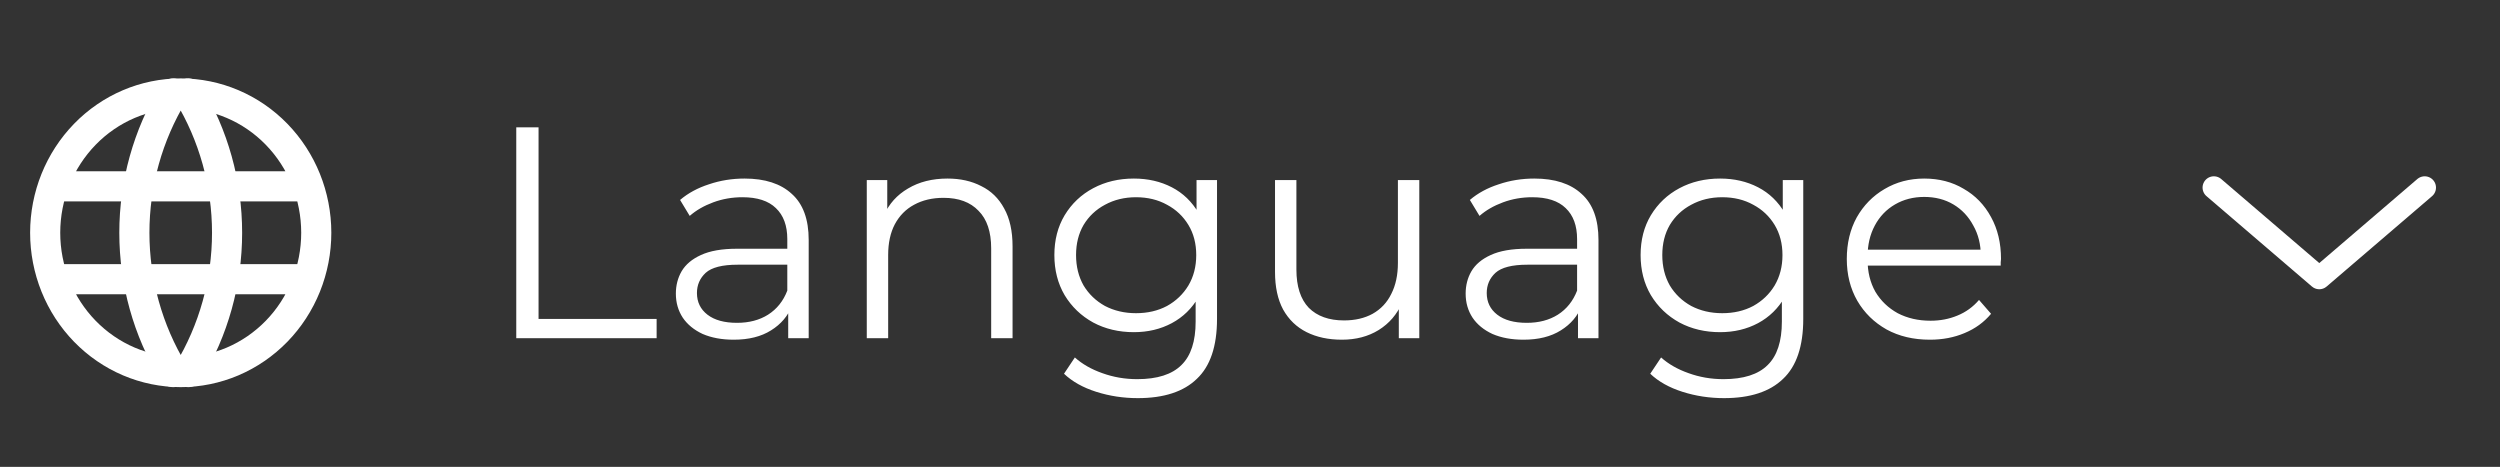 <svg width="166" height="31" viewBox="0 0 166 31" fill="none" xmlns="http://www.w3.org/2000/svg">
<rect x="0" y="0" width="166" height="31" fill="#333333" stroke="none"/>
<path d="M3.6 12.373H20.4M3.6 18.539H20.4M3 15.456C3 16.671 3.233 17.873 3.685 18.996C4.137 20.118 4.8 21.138 5.636 21.997C6.472 22.855 7.464 23.537 8.556 24.002C9.648 24.467 10.818 24.706 12 24.706C13.182 24.706 14.352 24.467 15.444 24.002C16.536 23.537 17.528 22.855 18.364 21.997C19.2 21.138 19.863 20.118 20.315 18.996C20.767 17.873 21 16.671 21 15.456C21 13.003 20.052 10.65 18.364 8.915C16.676 7.18 14.387 6.206 12 6.206C9.613 6.206 7.324 7.18 5.636 8.915C3.948 10.65 3 13.003 3 15.456Z" stroke="white" stroke-width="2" stroke-linecap="round" stroke-linejoin="round"/>
<path d="M11.5 6.206C9.815 8.98 8.922 12.185 8.922 15.456C8.922 18.726 9.815 21.931 11.5 24.706M12.5 6.206C14.184 8.98 15.078 12.185 15.078 15.456C15.078 18.726 14.184 21.931 12.5 24.706" stroke="white" stroke-width="2" stroke-linecap="round" stroke-linejoin="round"/>
<path d="M34.28 22.456V8.456H35.76V21.176H43.6V22.456H34.28ZM52.337 22.456V20.136L52.277 19.756V15.876C52.277 14.982 52.024 14.296 51.517 13.816C51.024 13.336 50.284 13.096 49.297 13.096C48.617 13.096 47.971 13.209 47.357 13.436C46.744 13.662 46.224 13.963 45.797 14.336L45.157 13.276C45.691 12.822 46.331 12.476 47.077 12.236C47.824 11.982 48.611 11.856 49.437 11.856C50.797 11.856 51.844 12.196 52.577 12.876C53.324 13.543 53.697 14.562 53.697 15.936V22.456H52.337ZM48.717 22.556C47.931 22.556 47.244 22.429 46.657 22.176C46.084 21.909 45.644 21.549 45.337 21.096C45.031 20.629 44.877 20.096 44.877 19.496C44.877 18.949 45.004 18.456 45.257 18.016C45.524 17.562 45.951 17.203 46.537 16.936C47.137 16.656 47.937 16.516 48.937 16.516H52.557V17.576H48.977C47.964 17.576 47.257 17.756 46.857 18.116C46.471 18.476 46.277 18.922 46.277 19.456C46.277 20.056 46.511 20.536 46.977 20.896C47.444 21.256 48.097 21.436 48.937 21.436C49.737 21.436 50.424 21.256 50.997 20.896C51.584 20.523 52.011 19.989 52.277 19.296L52.597 20.276C52.331 20.969 51.864 21.523 51.197 21.936C50.544 22.349 49.717 22.556 48.717 22.556ZM62.914 11.856C63.768 11.856 64.514 12.023 65.154 12.356C65.808 12.676 66.314 13.169 66.674 13.836C67.048 14.502 67.234 15.342 67.234 16.356V22.456H65.814V16.496C65.814 15.389 65.534 14.556 64.974 13.996C64.428 13.422 63.654 13.136 62.654 13.136C61.908 13.136 61.254 13.289 60.694 13.596C60.148 13.889 59.721 14.322 59.414 14.896C59.121 15.456 58.974 16.136 58.974 16.936V22.456H57.554V11.956H58.914V14.836L58.694 14.296C59.028 13.536 59.561 12.943 60.294 12.516C61.028 12.076 61.901 11.856 62.914 11.856ZM75.55 26.436C74.59 26.436 73.67 26.296 72.79 26.016C71.91 25.736 71.197 25.336 70.65 24.816L71.37 23.736C71.863 24.176 72.47 24.523 73.19 24.776C73.923 25.043 74.697 25.176 75.51 25.176C76.843 25.176 77.823 24.863 78.45 24.236C79.076 23.622 79.39 22.663 79.39 21.356V18.736L79.59 16.936L79.45 15.136V11.956H80.81V21.176C80.81 22.989 80.363 24.316 79.47 25.156C78.59 26.009 77.283 26.436 75.55 26.436ZM75.29 22.056C74.29 22.056 73.39 21.843 72.59 21.416C71.79 20.976 71.156 20.369 70.69 19.596C70.237 18.823 70.01 17.936 70.01 16.936C70.01 15.936 70.237 15.056 70.69 14.296C71.156 13.523 71.79 12.922 72.59 12.496C73.39 12.069 74.29 11.856 75.29 11.856C76.223 11.856 77.063 12.049 77.81 12.436C78.556 12.822 79.15 13.396 79.59 14.156C80.03 14.916 80.25 15.842 80.25 16.936C80.25 18.029 80.03 18.956 79.59 19.716C79.15 20.476 78.556 21.056 77.81 21.456C77.063 21.856 76.223 22.056 75.29 22.056ZM75.43 20.796C76.203 20.796 76.89 20.636 77.49 20.316C78.09 19.983 78.563 19.529 78.91 18.956C79.257 18.369 79.43 17.696 79.43 16.936C79.43 16.176 79.257 15.509 78.91 14.936C78.563 14.363 78.09 13.916 77.49 13.596C76.89 13.262 76.203 13.096 75.43 13.096C74.67 13.096 73.983 13.262 73.37 13.596C72.77 13.916 72.296 14.363 71.95 14.936C71.617 15.509 71.45 16.176 71.45 16.936C71.45 17.696 71.617 18.369 71.95 18.956C72.296 19.529 72.77 19.983 73.37 20.316C73.983 20.636 74.67 20.796 75.43 20.796ZM89.101 22.556C88.208 22.556 87.428 22.389 86.761 22.056C86.095 21.723 85.575 21.223 85.201 20.556C84.841 19.889 84.661 19.056 84.661 18.056V11.956H86.081V17.896C86.081 19.016 86.355 19.863 86.901 20.436C87.461 20.996 88.241 21.276 89.241 21.276C89.975 21.276 90.608 21.129 91.141 20.836C91.688 20.529 92.101 20.089 92.381 19.516C92.675 18.942 92.821 18.256 92.821 17.456V11.956H94.241V22.456H92.881V19.576L93.101 20.096C92.768 20.869 92.248 21.476 91.541 21.916C90.848 22.343 90.035 22.556 89.101 22.556ZM104.779 22.456V20.136L104.719 19.756V15.876C104.719 14.982 104.465 14.296 103.959 13.816C103.465 13.336 102.725 13.096 101.739 13.096C101.059 13.096 100.412 13.209 99.799 13.436C99.185 13.662 98.665 13.963 98.239 14.336L97.599 13.276C98.132 12.822 98.772 12.476 99.519 12.236C100.265 11.982 101.052 11.856 101.879 11.856C103.239 11.856 104.285 12.196 105.019 12.876C105.765 13.543 106.139 14.562 106.139 15.936V22.456H104.779ZM101.159 22.556C100.372 22.556 99.685 22.429 99.099 22.176C98.525 21.909 98.085 21.549 97.779 21.096C97.472 20.629 97.319 20.096 97.319 19.496C97.319 18.949 97.445 18.456 97.699 18.016C97.965 17.562 98.392 17.203 98.979 16.936C99.579 16.656 100.379 16.516 101.379 16.516H104.999V17.576H101.419C100.405 17.576 99.699 17.756 99.299 18.116C98.912 18.476 98.719 18.922 98.719 19.456C98.719 20.056 98.952 20.536 99.419 20.896C99.885 21.256 100.539 21.436 101.379 21.436C102.179 21.436 102.865 21.256 103.439 20.896C104.025 20.523 104.452 19.989 104.719 19.296L105.039 20.276C104.772 20.969 104.305 21.523 103.639 21.936C102.985 22.349 102.159 22.556 101.159 22.556ZM114.476 26.436C113.516 26.436 112.596 26.296 111.716 26.016C110.836 25.736 110.122 25.336 109.576 24.816L110.296 23.736C110.789 24.176 111.396 24.523 112.116 24.776C112.849 25.043 113.622 25.176 114.436 25.176C115.769 25.176 116.749 24.863 117.376 24.236C118.002 23.622 118.316 22.663 118.316 21.356V18.736L118.516 16.936L118.376 15.136V11.956H119.736V21.176C119.736 22.989 119.289 24.316 118.396 25.156C117.516 26.009 116.209 26.436 114.476 26.436ZM114.216 22.056C113.216 22.056 112.316 21.843 111.516 21.416C110.716 20.976 110.082 20.369 109.616 19.596C109.162 18.823 108.936 17.936 108.936 16.936C108.936 15.936 109.162 15.056 109.616 14.296C110.082 13.523 110.716 12.922 111.516 12.496C112.316 12.069 113.216 11.856 114.216 11.856C115.149 11.856 115.989 12.049 116.736 12.436C117.482 12.822 118.076 13.396 118.516 14.156C118.956 14.916 119.176 15.842 119.176 16.936C119.176 18.029 118.956 18.956 118.516 19.716C118.076 20.476 117.482 21.056 116.736 21.456C115.989 21.856 115.149 22.056 114.216 22.056ZM114.356 20.796C115.129 20.796 115.816 20.636 116.416 20.316C117.016 19.983 117.489 19.529 117.836 18.956C118.182 18.369 118.356 17.696 118.356 16.936C118.356 16.176 118.182 15.509 117.836 14.936C117.489 14.363 117.016 13.916 116.416 13.596C115.816 13.262 115.129 13.096 114.356 13.096C113.596 13.096 112.909 13.262 112.296 13.596C111.696 13.916 111.222 14.363 110.876 14.936C110.542 15.509 110.376 16.176 110.376 16.936C110.376 17.696 110.542 18.369 110.876 18.956C111.222 19.529 111.696 19.983 112.296 20.316C112.909 20.636 113.596 20.796 114.356 20.796ZM128.147 22.556C127.054 22.556 126.094 22.329 125.267 21.876C124.44 21.409 123.794 20.776 123.327 19.976C122.86 19.163 122.627 18.236 122.627 17.196C122.627 16.156 122.847 15.236 123.287 14.436C123.74 13.636 124.354 13.009 125.127 12.556C125.914 12.089 126.794 11.856 127.767 11.856C128.754 11.856 129.627 12.082 130.387 12.536C131.16 12.976 131.767 13.602 132.207 14.416C132.647 15.216 132.867 16.142 132.867 17.196C132.867 17.262 132.86 17.336 132.847 17.416C132.847 17.483 132.847 17.556 132.847 17.636H123.707V16.576H132.087L131.527 16.996C131.527 16.236 131.36 15.562 131.027 14.976C130.707 14.376 130.267 13.909 129.707 13.576C129.147 13.242 128.5 13.076 127.767 13.076C127.047 13.076 126.4 13.242 125.827 13.576C125.254 13.909 124.807 14.376 124.487 14.976C124.167 15.576 124.007 16.262 124.007 17.036V17.256C124.007 18.056 124.18 18.762 124.527 19.376C124.887 19.976 125.38 20.449 126.007 20.796C126.647 21.129 127.374 21.296 128.187 21.296C128.827 21.296 129.42 21.183 129.967 20.956C130.527 20.729 131.007 20.383 131.407 19.916L132.207 20.836C131.74 21.396 131.154 21.823 130.447 22.116C129.754 22.409 128.987 22.556 128.147 22.556Z" fill="white"/>
<path d="M161 12.456L154 18.456L147 12.456" stroke="white" stroke-width="1.5" stroke-linecap="round" stroke-linejoin="round"/>
</svg>